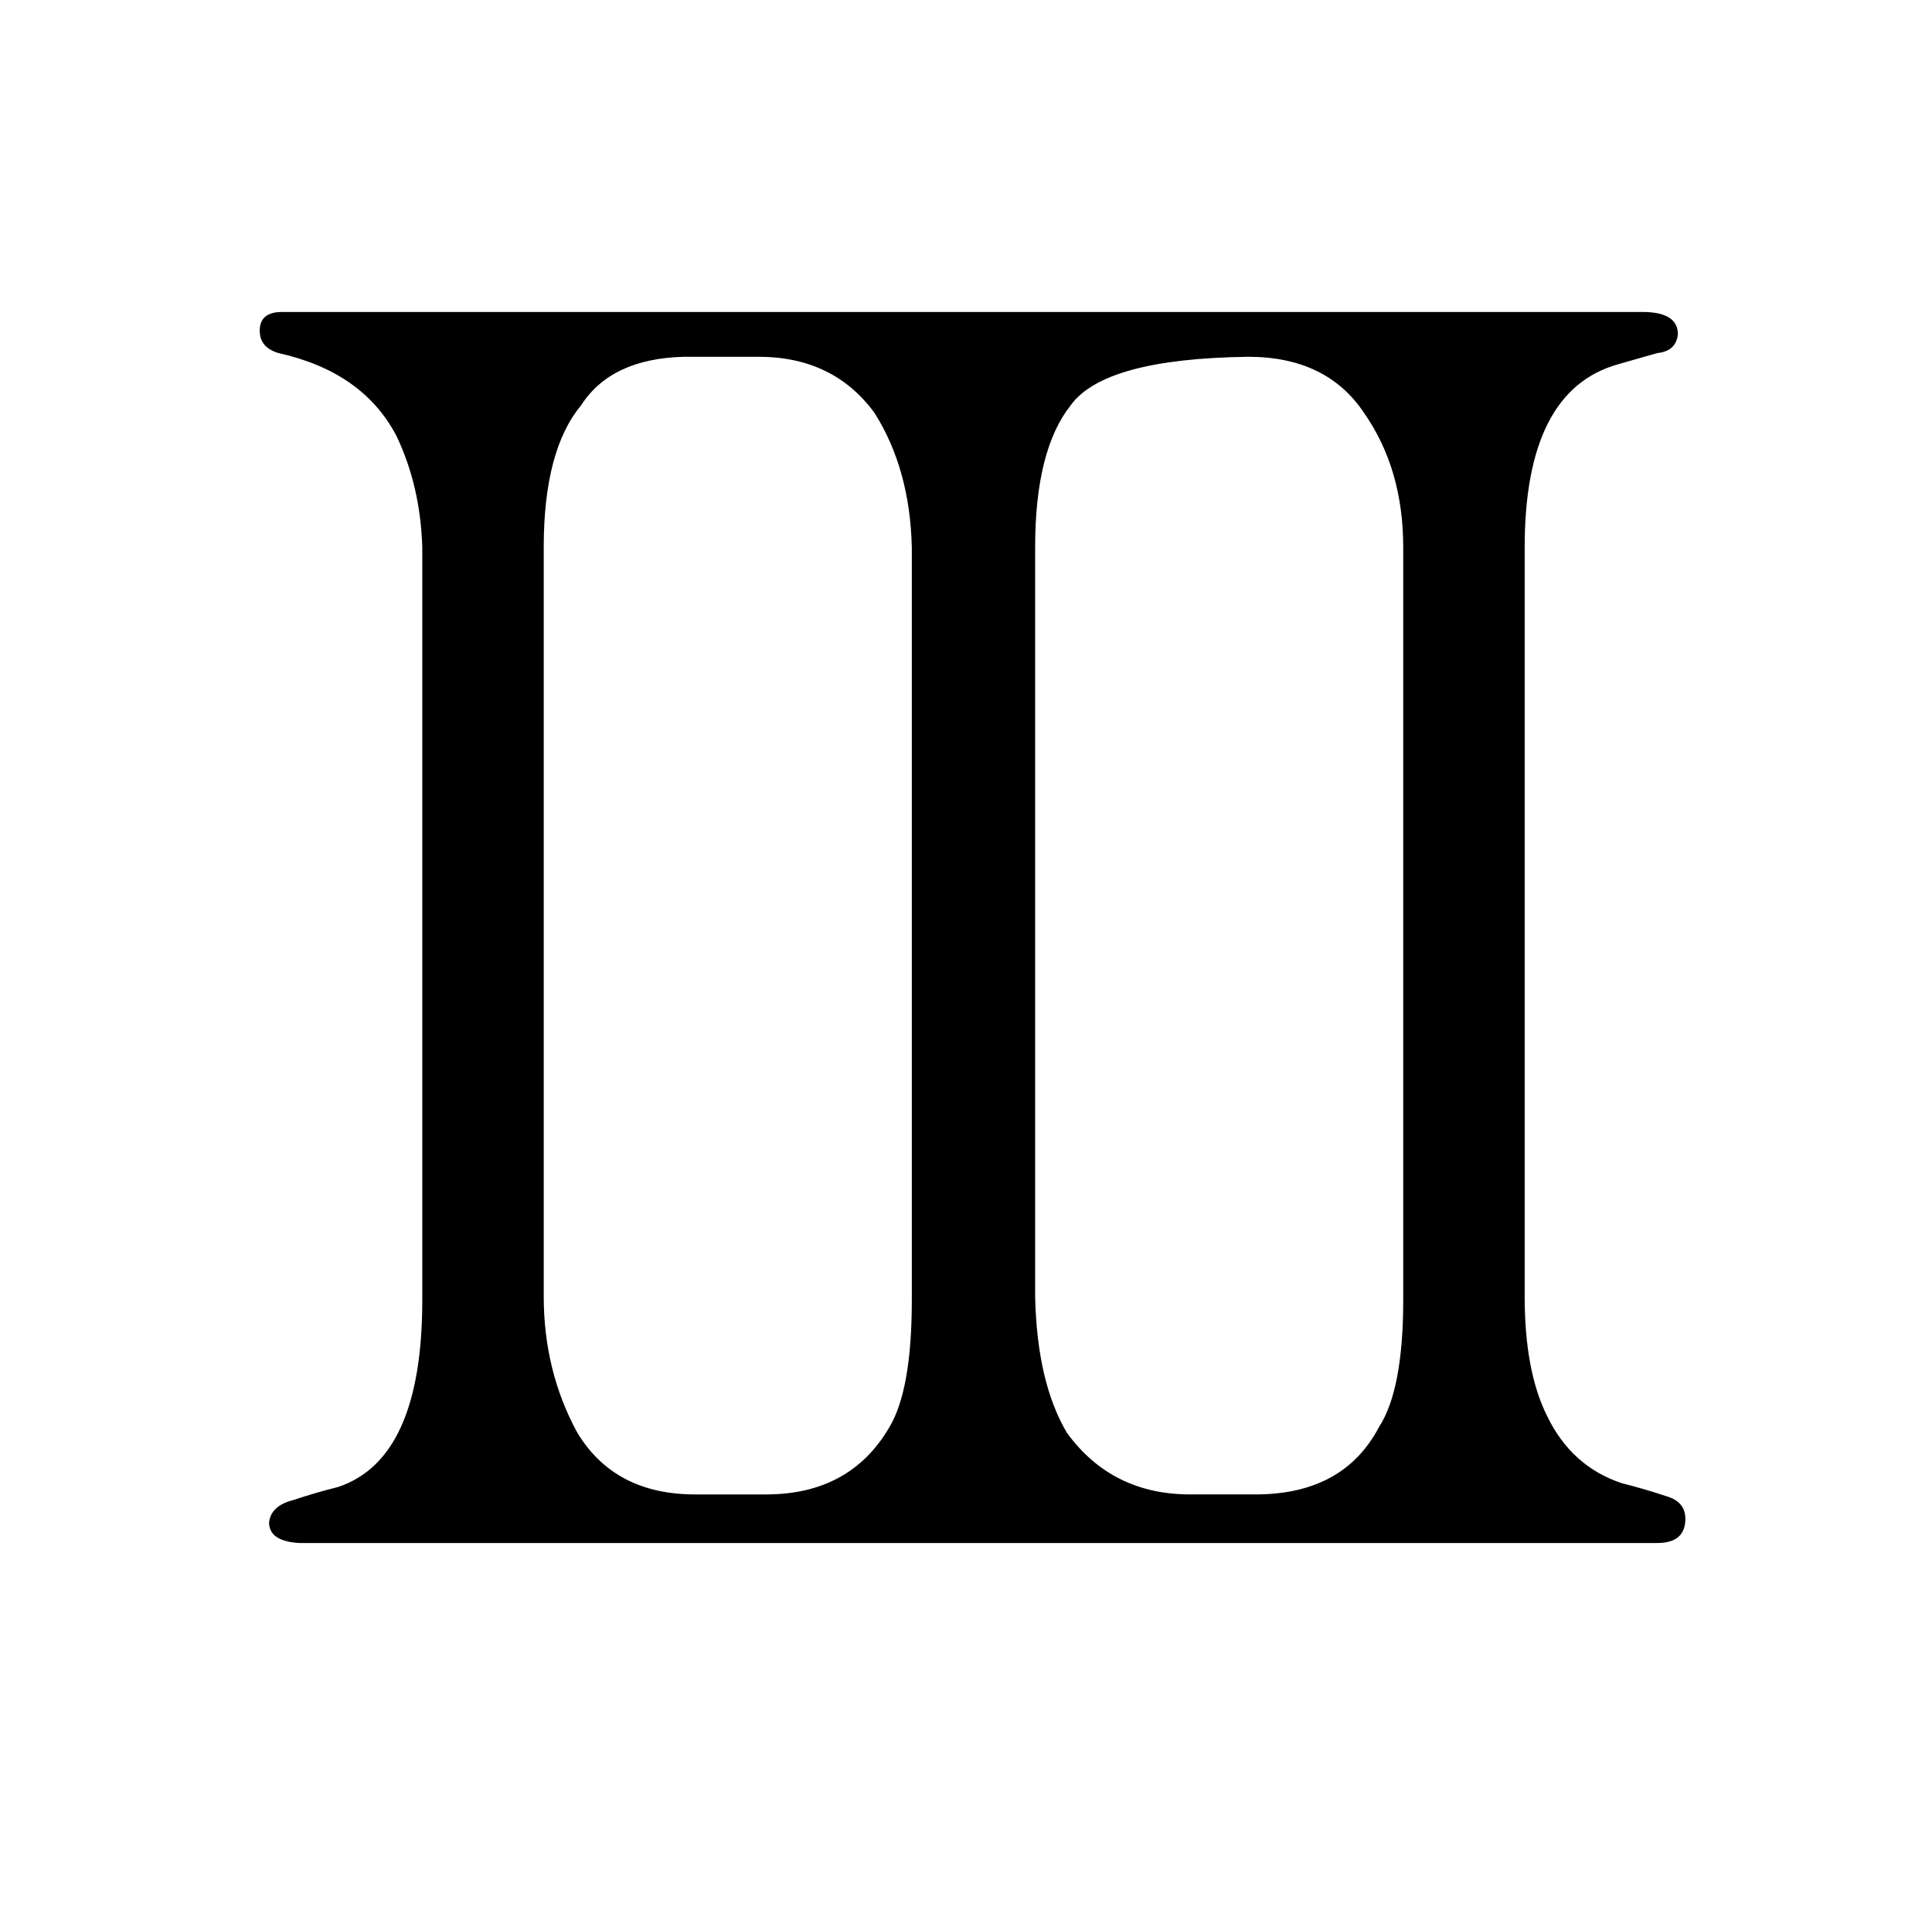 <?xml version="1.0" standalone="no"?>
<!DOCTYPE svg PUBLIC "-//W3C//DTD SVG 1.1//EN" "http://www.w3.org/Graphics/SVG/1.1/DTD/svg11.dtd" >
<svg xmlns="http://www.w3.org/2000/svg" xmlns:xlink="http://www.w3.org/1999/xlink" version="1.1" viewBox="-10 0 1034 1024">
  <g transform="matrix(1 0 0 -1 0 820)">
   <path fill="currentColor"
d="M858 26q-27 9 -40 36q-12 24 -12 64v401q0 84 50 98l21 6q10 1 11 10q0 12 -19 12h-728q-12 0 -12 -10q0 -9 10 -12q45 -10 63 -44q13 -27 14 -60v-403q0 -85 -45 -100q-12 -3 -24 -7q-12 -3 -13 -12q0 -10 16 -11h727q15 0 15 13q0 9 -10 12q-12 4 -24 7zM478 124
q0 -48 -12 -68q-21 -36 -66 -36h-38q-43 0 -63 33q-18 33 -18 73v401q0 52 20 76q16 25 55 26h40q40 0 62 -30q19 -30 20 -72v-403zM627 20q-42 0 -66 33q-16 27 -17 73v401q0 52 19 76q18 25 95 26q42 0 62 -30q21 -30 21 -72v-403q0 -48 -13 -68q-19 -36 -66 -36h-35z" />
  </g>

</svg>
